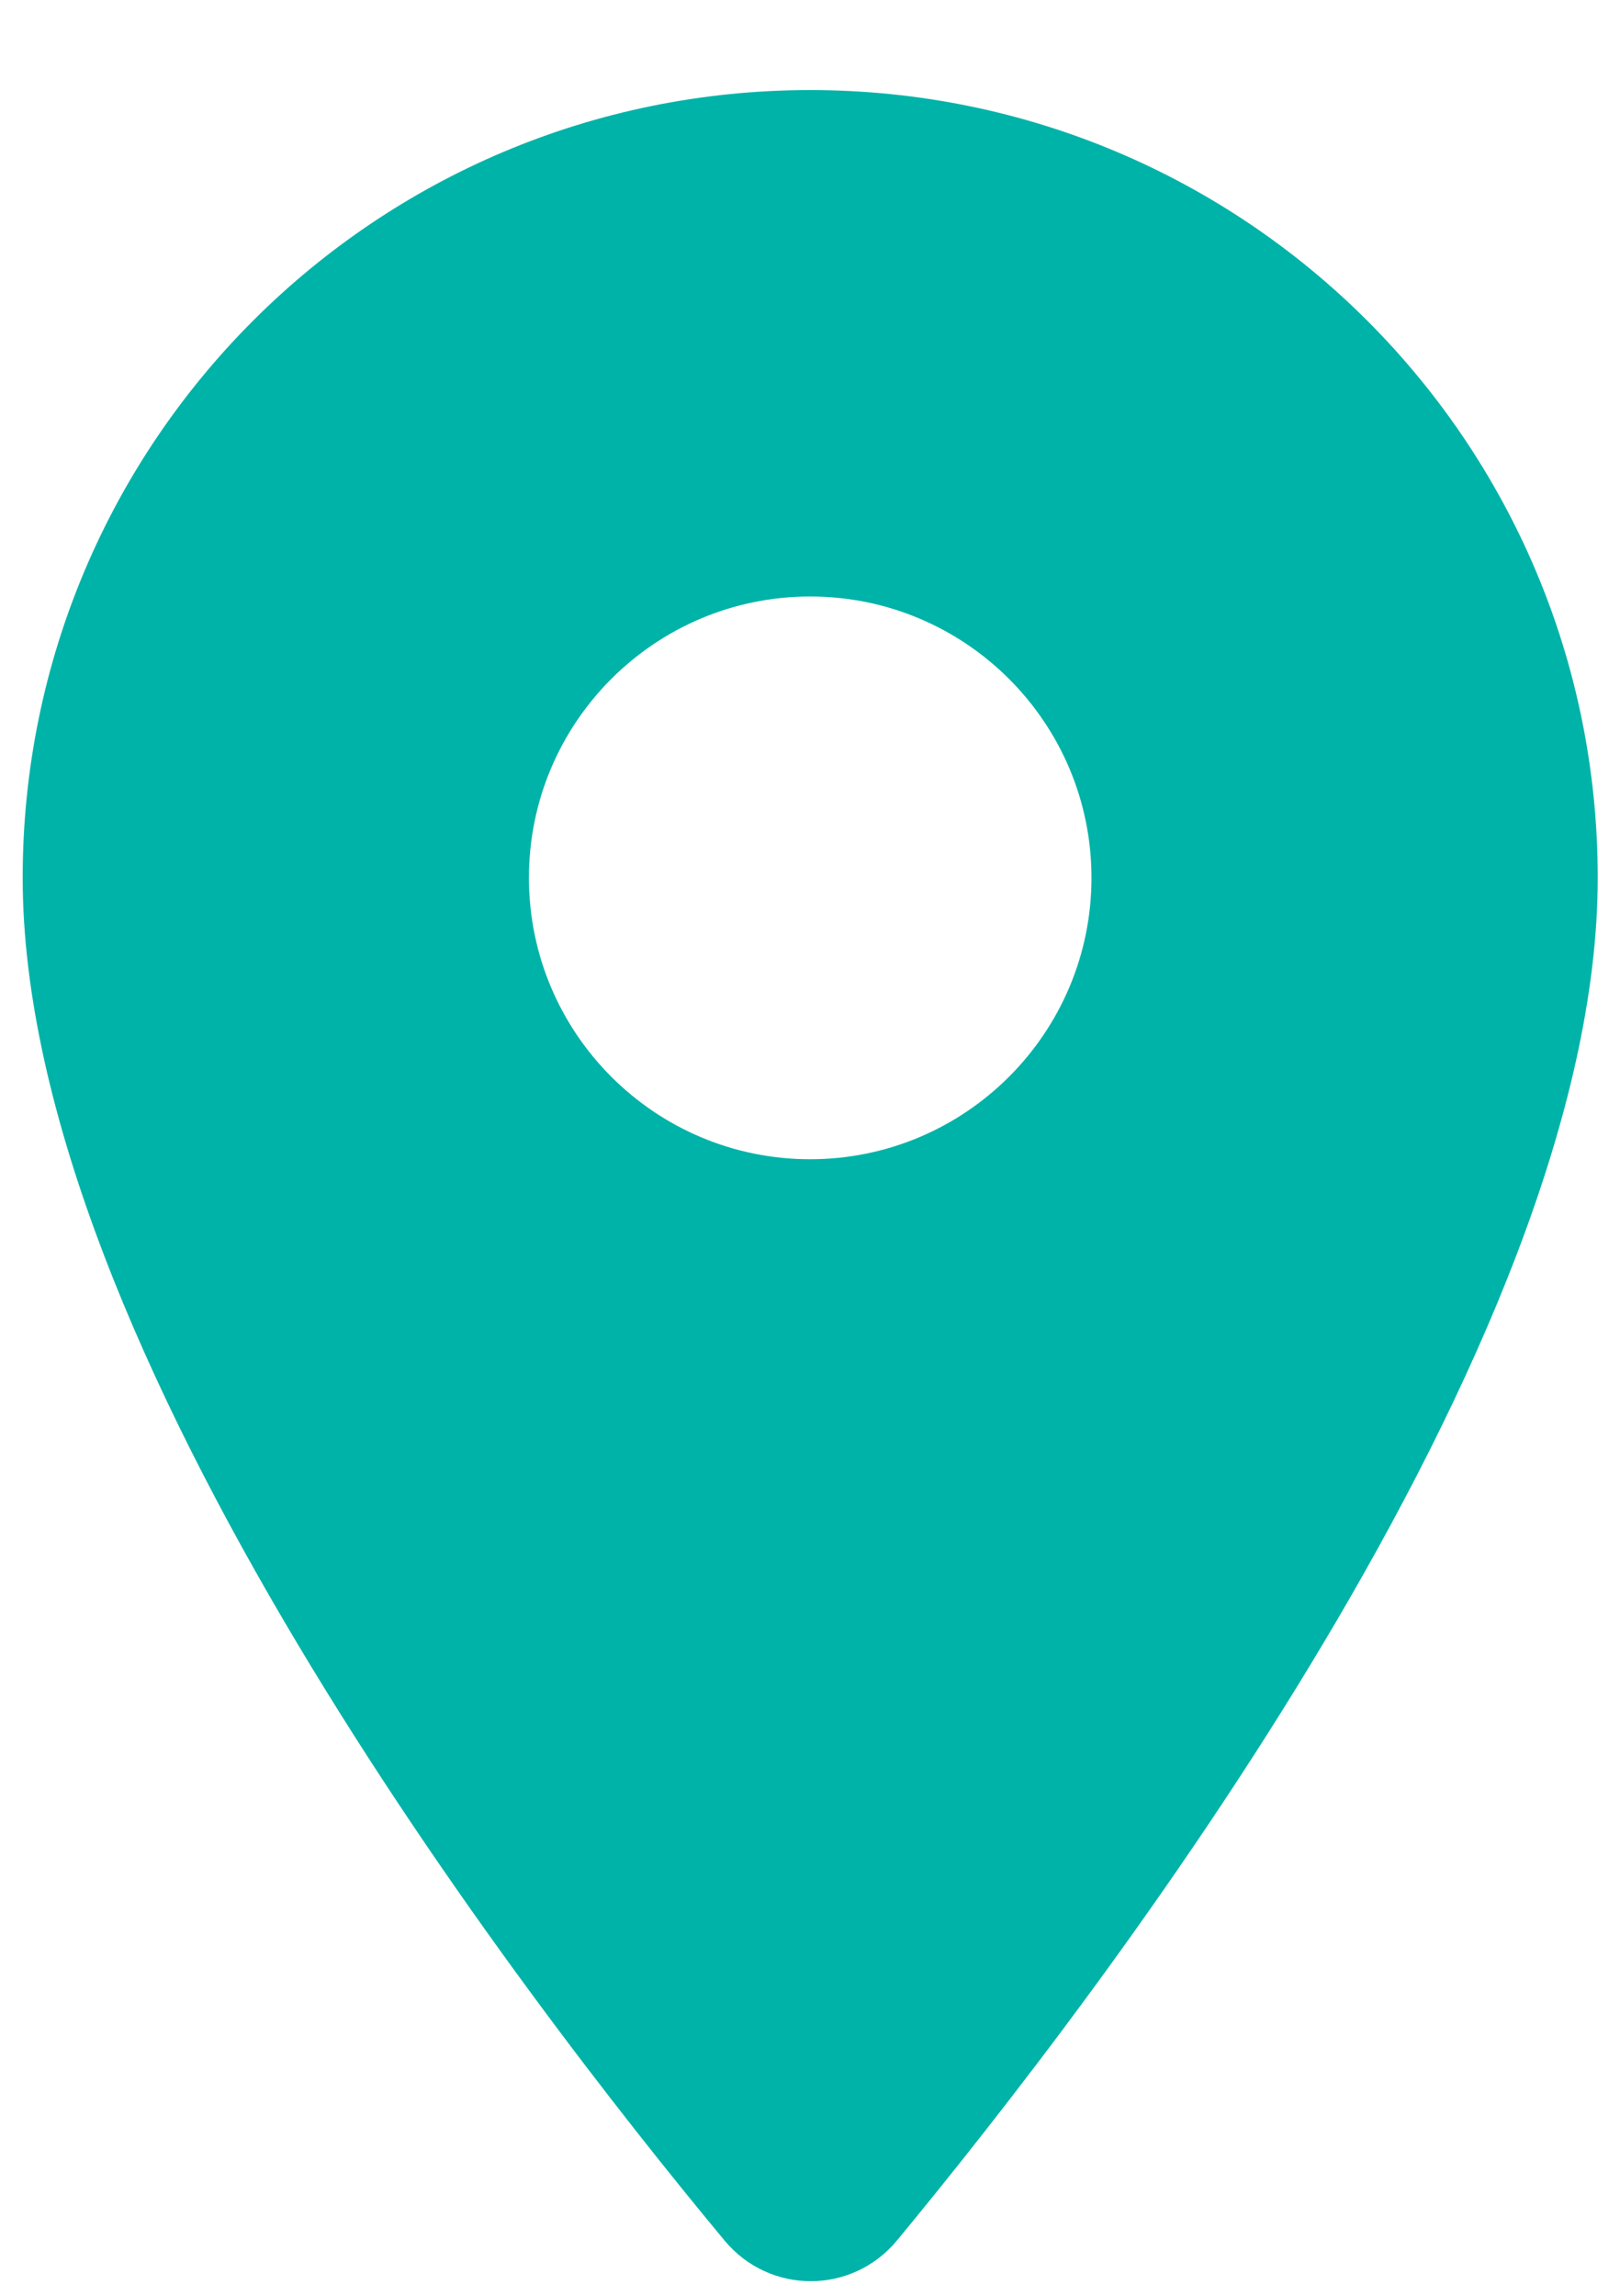 <svg width="12" height="17" viewBox="0 0 12 17" fill="none" xmlns="http://www.w3.org/2000/svg">
    <path d="M6.001 0.667C2.776 0.667 0.168 3.275 0.168 6.5C0.168 9.975 3.851 14.767 5.368 16.592C5.701 16.992 6.31 16.992 6.643 16.592C8.151 14.767 11.835 9.975 11.835 6.5C11.835 3.275 9.226 0.667 6.001 0.667ZM6.001 8.584C4.851 8.584 3.918 7.65 3.918 6.5C3.918 5.35 4.851 4.417 6.001 4.417C7.151 4.417 8.085 5.35 8.085 6.5C8.085 7.65 7.151 8.584 6.001 8.584Z"
          fill="#00B3A8"/>
</svg>

